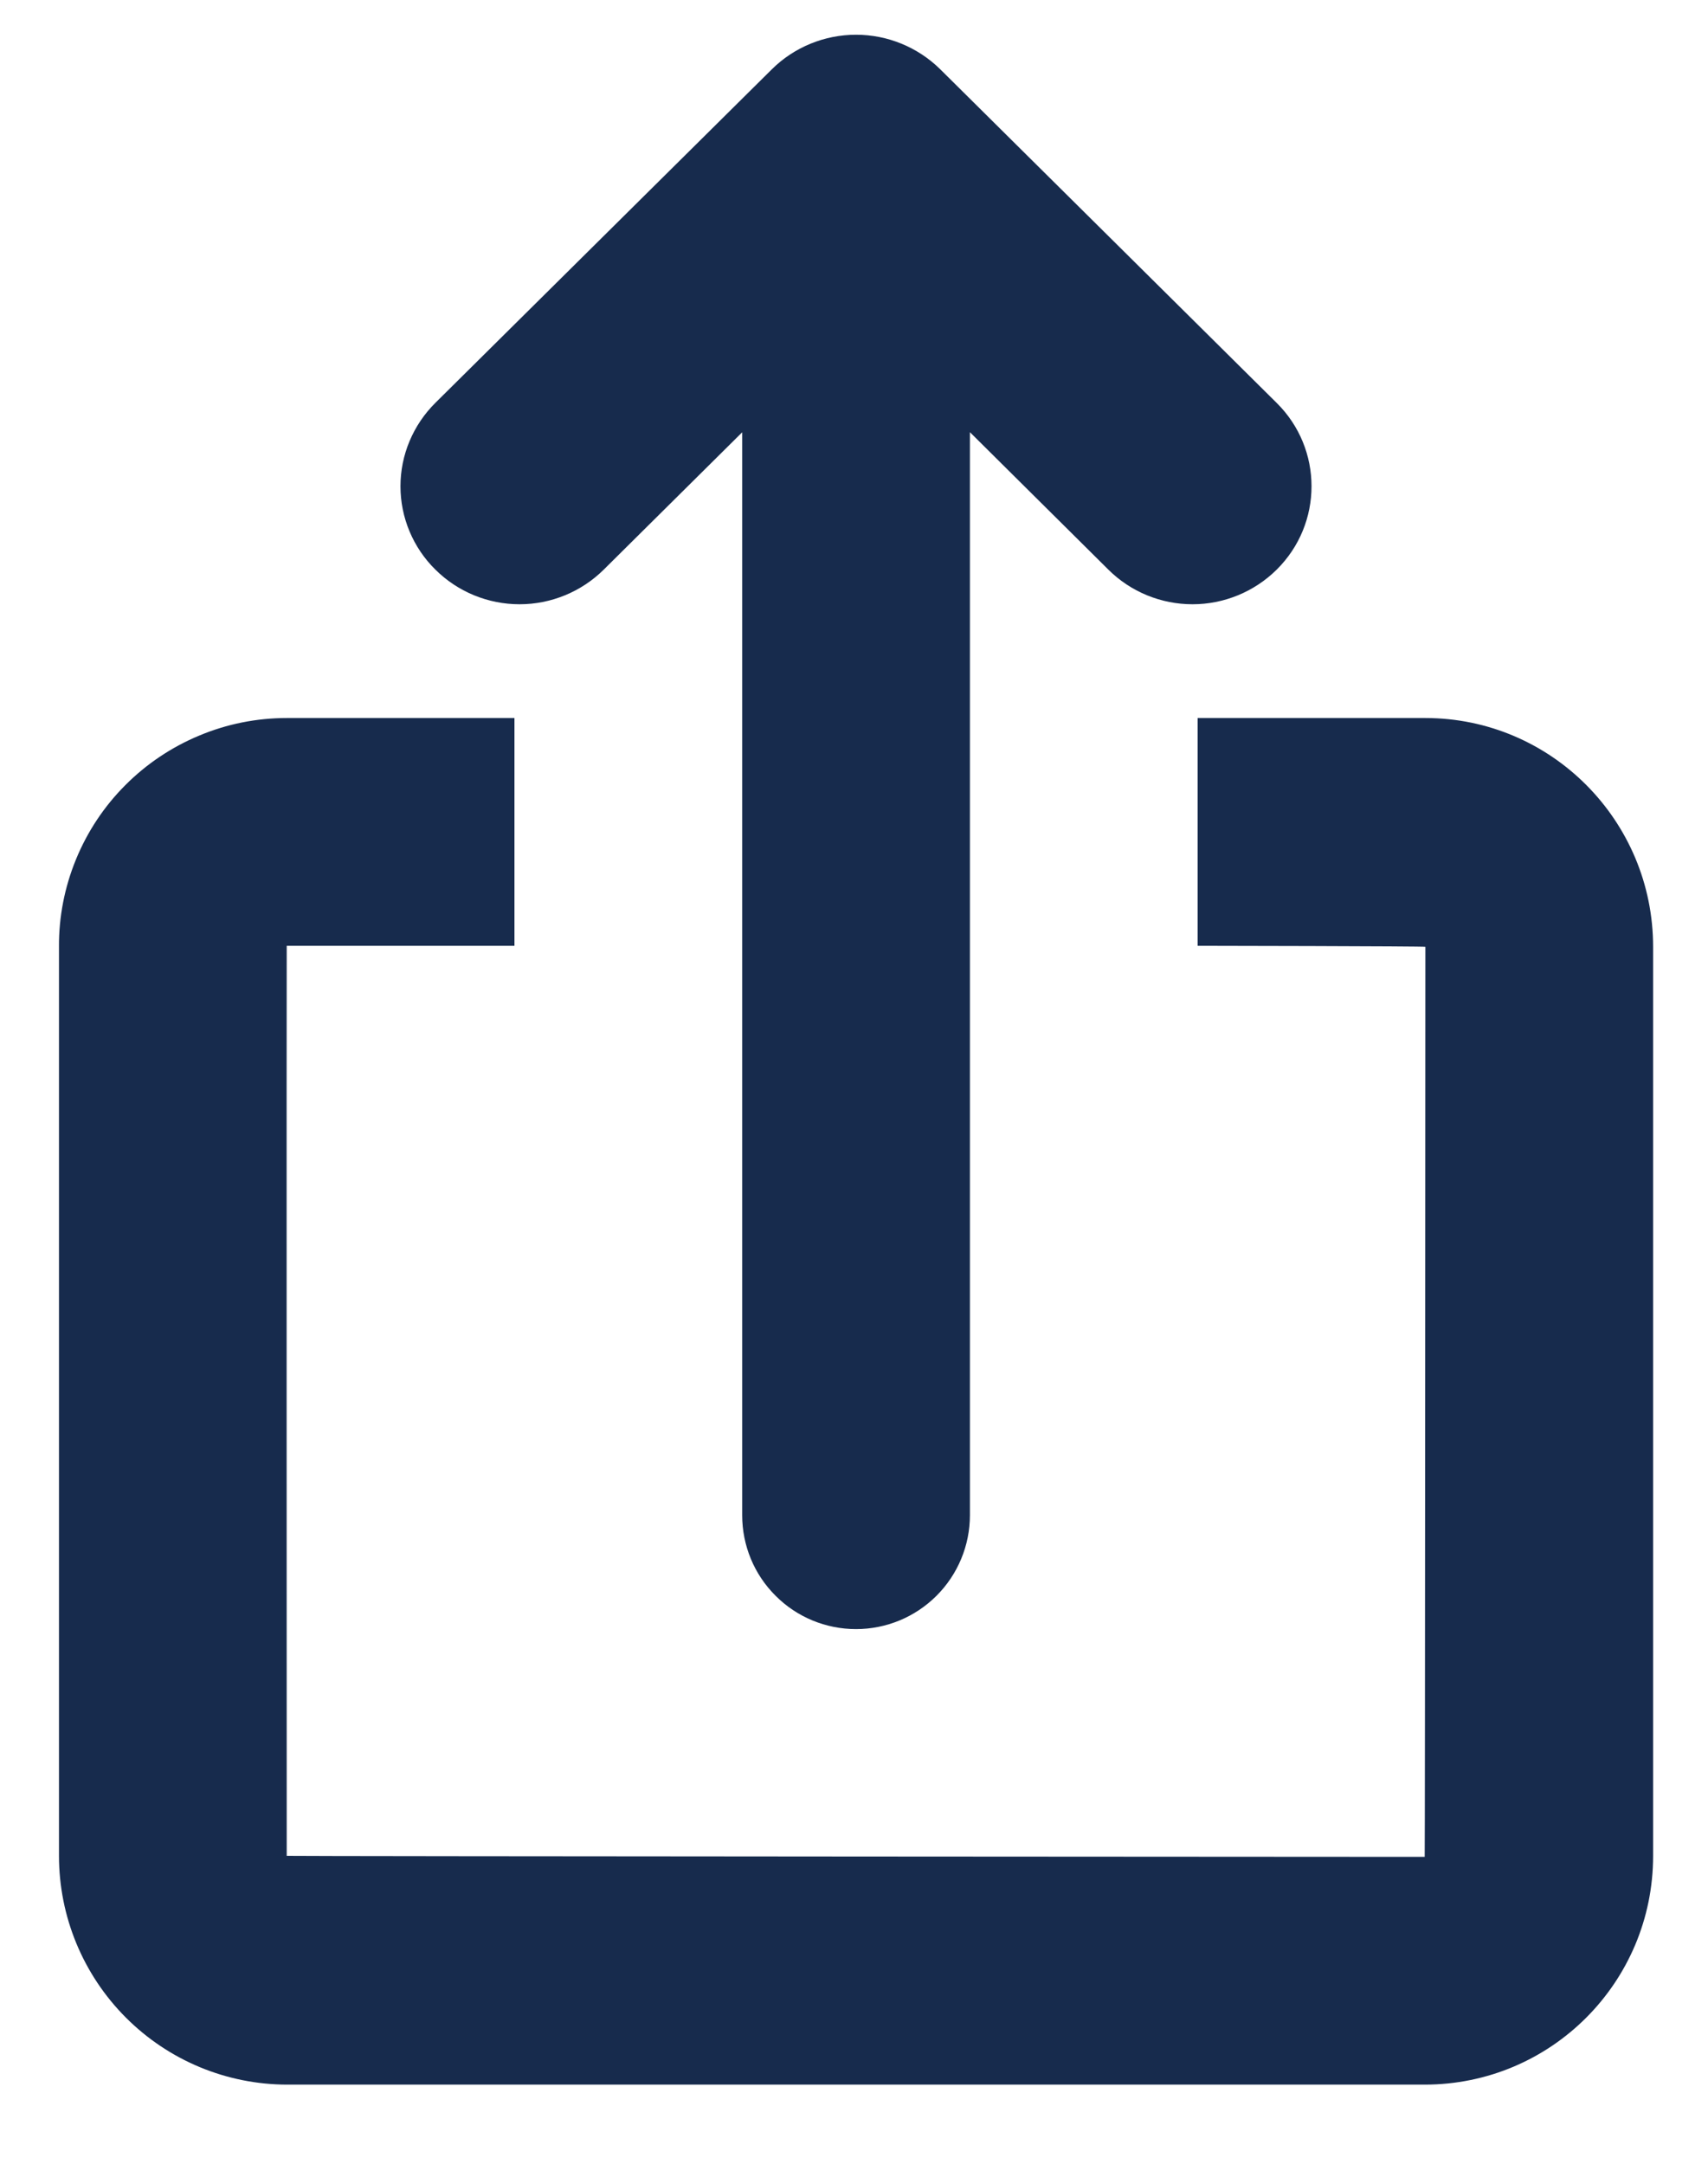 <svg width="15" height="19" viewBox="0 0 15 19" fill="none" xmlns="http://www.w3.org/2000/svg">
<path d="M8.518 3.796V13.305C8.518 13.571 8.412 13.825 8.225 14.012C8.037 14.2 7.783 14.305 7.518 14.305C7.252 14.305 6.998 14.2 6.811 14.012C6.623 13.825 6.518 13.571 6.518 13.305V3.796L5.302 5.002C5.105 5.197 4.839 5.306 4.563 5.306C4.286 5.306 4.02 5.197 3.824 5.002C3.727 4.907 3.65 4.793 3.597 4.667C3.544 4.541 3.517 4.406 3.517 4.27C3.517 4.134 3.544 3.999 3.597 3.873C3.65 3.747 3.727 3.633 3.824 3.537L6.779 0.608C6.975 0.414 7.241 0.305 7.518 0.305C7.794 0.305 8.06 0.414 8.257 0.608L11.212 3.538C11.62 3.942 11.62 4.598 11.212 5.002C11.015 5.197 10.749 5.306 10.473 5.306C10.196 5.306 9.93 5.197 9.734 5.002L8.518 3.795V3.796ZM4.518 6.305V8.305H2.518C2.516 8.305 2.518 16.296 2.518 16.296C2.518 16.3 12.512 16.305 12.512 16.305C12.515 16.305 12.518 8.314 12.518 8.314C12.518 8.308 10.518 8.305 10.518 8.305V6.305H12.518C13.623 6.305 14.518 7.207 14.518 8.314V16.296C14.518 17.406 13.621 18.305 12.512 18.305H2.524C1.991 18.305 1.481 18.093 1.105 17.716C0.729 17.339 0.518 16.829 0.518 16.296V8.315C0.516 8.052 0.567 7.791 0.667 7.547C0.767 7.303 0.914 7.081 1.1 6.895C1.286 6.708 1.507 6.56 1.75 6.459C1.993 6.357 2.254 6.305 2.518 6.305H4.518Z" fill="#172B4D"/>
</svg>
